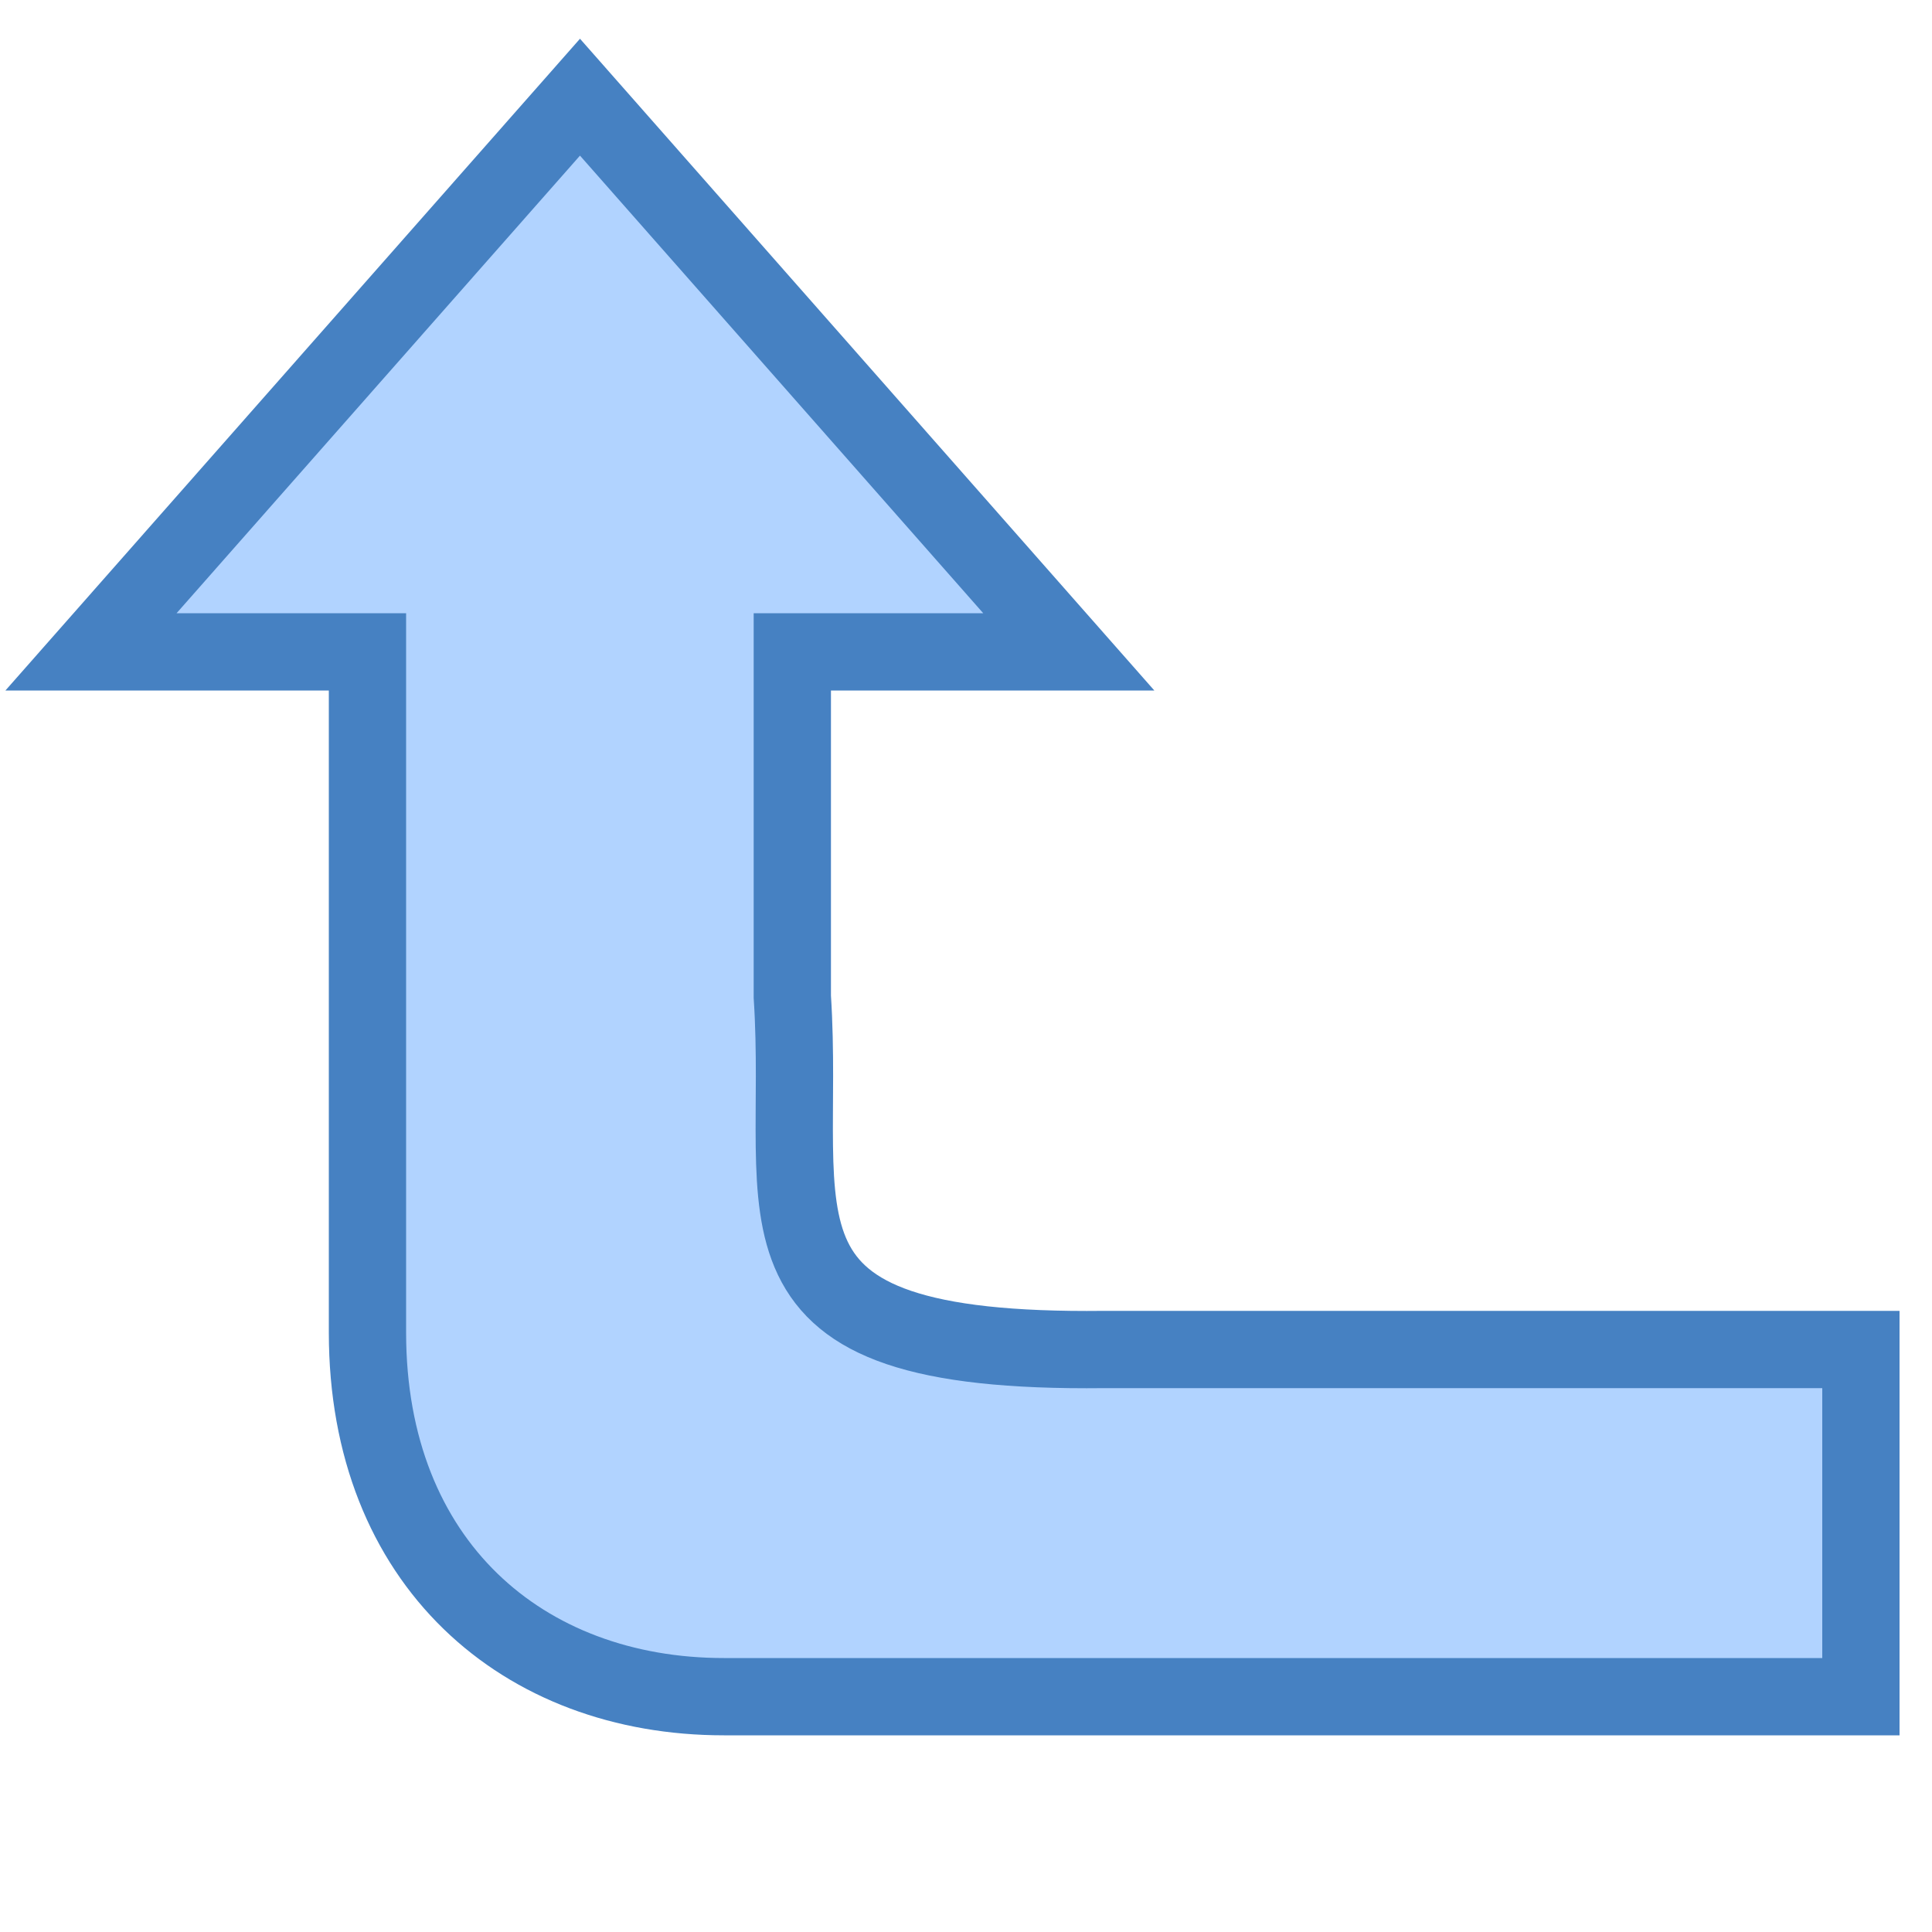 <?xml version="1.0" encoding="UTF-8" standalone="no"?>
<!-- Created with Inkscape (http://www.inkscape.org/) -->

<svg
   width="10mm"
   height="10mm"
   viewBox="0 0 10 10"
   version="1.1"
   id="svg1"
   inkscape:version="1.3.2 (091e20ef0f, 2023-11-25, custom)"
   sodipodi:docname="arrow_go_to_parent.svg"
   xmlns:inkscape="http://www.inkscape.org/namespaces/inkscape"
   xmlns:sodipodi="http://sodipodi.sourceforge.net/DTD/sodipodi-0.dtd"
   xmlns="http://www.w3.org/2000/svg"
   xmlns:svg="http://www.w3.org/2000/svg">
  <sodipodi:namedview
     id="namedview1"
     pagecolor="#ffffff"
     bordercolor="#666666"
     borderopacity="1.0"
     inkscape:showpageshadow="2"
     inkscape:pageopacity="0.0"
     inkscape:pagecheckerboard="0"
     inkscape:deskcolor="#d1d1d1"
     inkscape:document-units="mm"
     inkscape:zoom="12.030079"
     inkscape:cx="34.912488"
     inkscape:cy="21.363118"
     inkscape:window-width="1920"
     inkscape:window-height="1088"
     inkscape:window-x="0"
     inkscape:window-y="40"
     inkscape:window-maximized="1"
     inkscape:current-layer="layer1"
     showguides="true" />
  <defs
     id="defs1" />
  <g
     inkscape:label="Слой 1"
     inkscape:groupmode="layer"
     id="layer1">
    <path
       style="fill:#b1d3ff;fill-opacity:1;stroke:#4681c2;stroke-width:0.4;stroke-linecap:butt;stroke-linejoin:miter;stroke-dasharray:none;stroke-opacity:1"
       d="m 0.471,3.374 1.431,-10e-8 v 3.523 c 0,1.195 0.806,1.885 1.845,1.885 H 9.632 V 6.985 H 5.714 C 3.772,7.007 4.176,6.314 4.101,5.159 V 3.374 H 5.532 L 3.002,0.503 Z"
       id="path1"
       sodipodi:nodetypes="cccccccccccc" />
  </g>
</svg>
